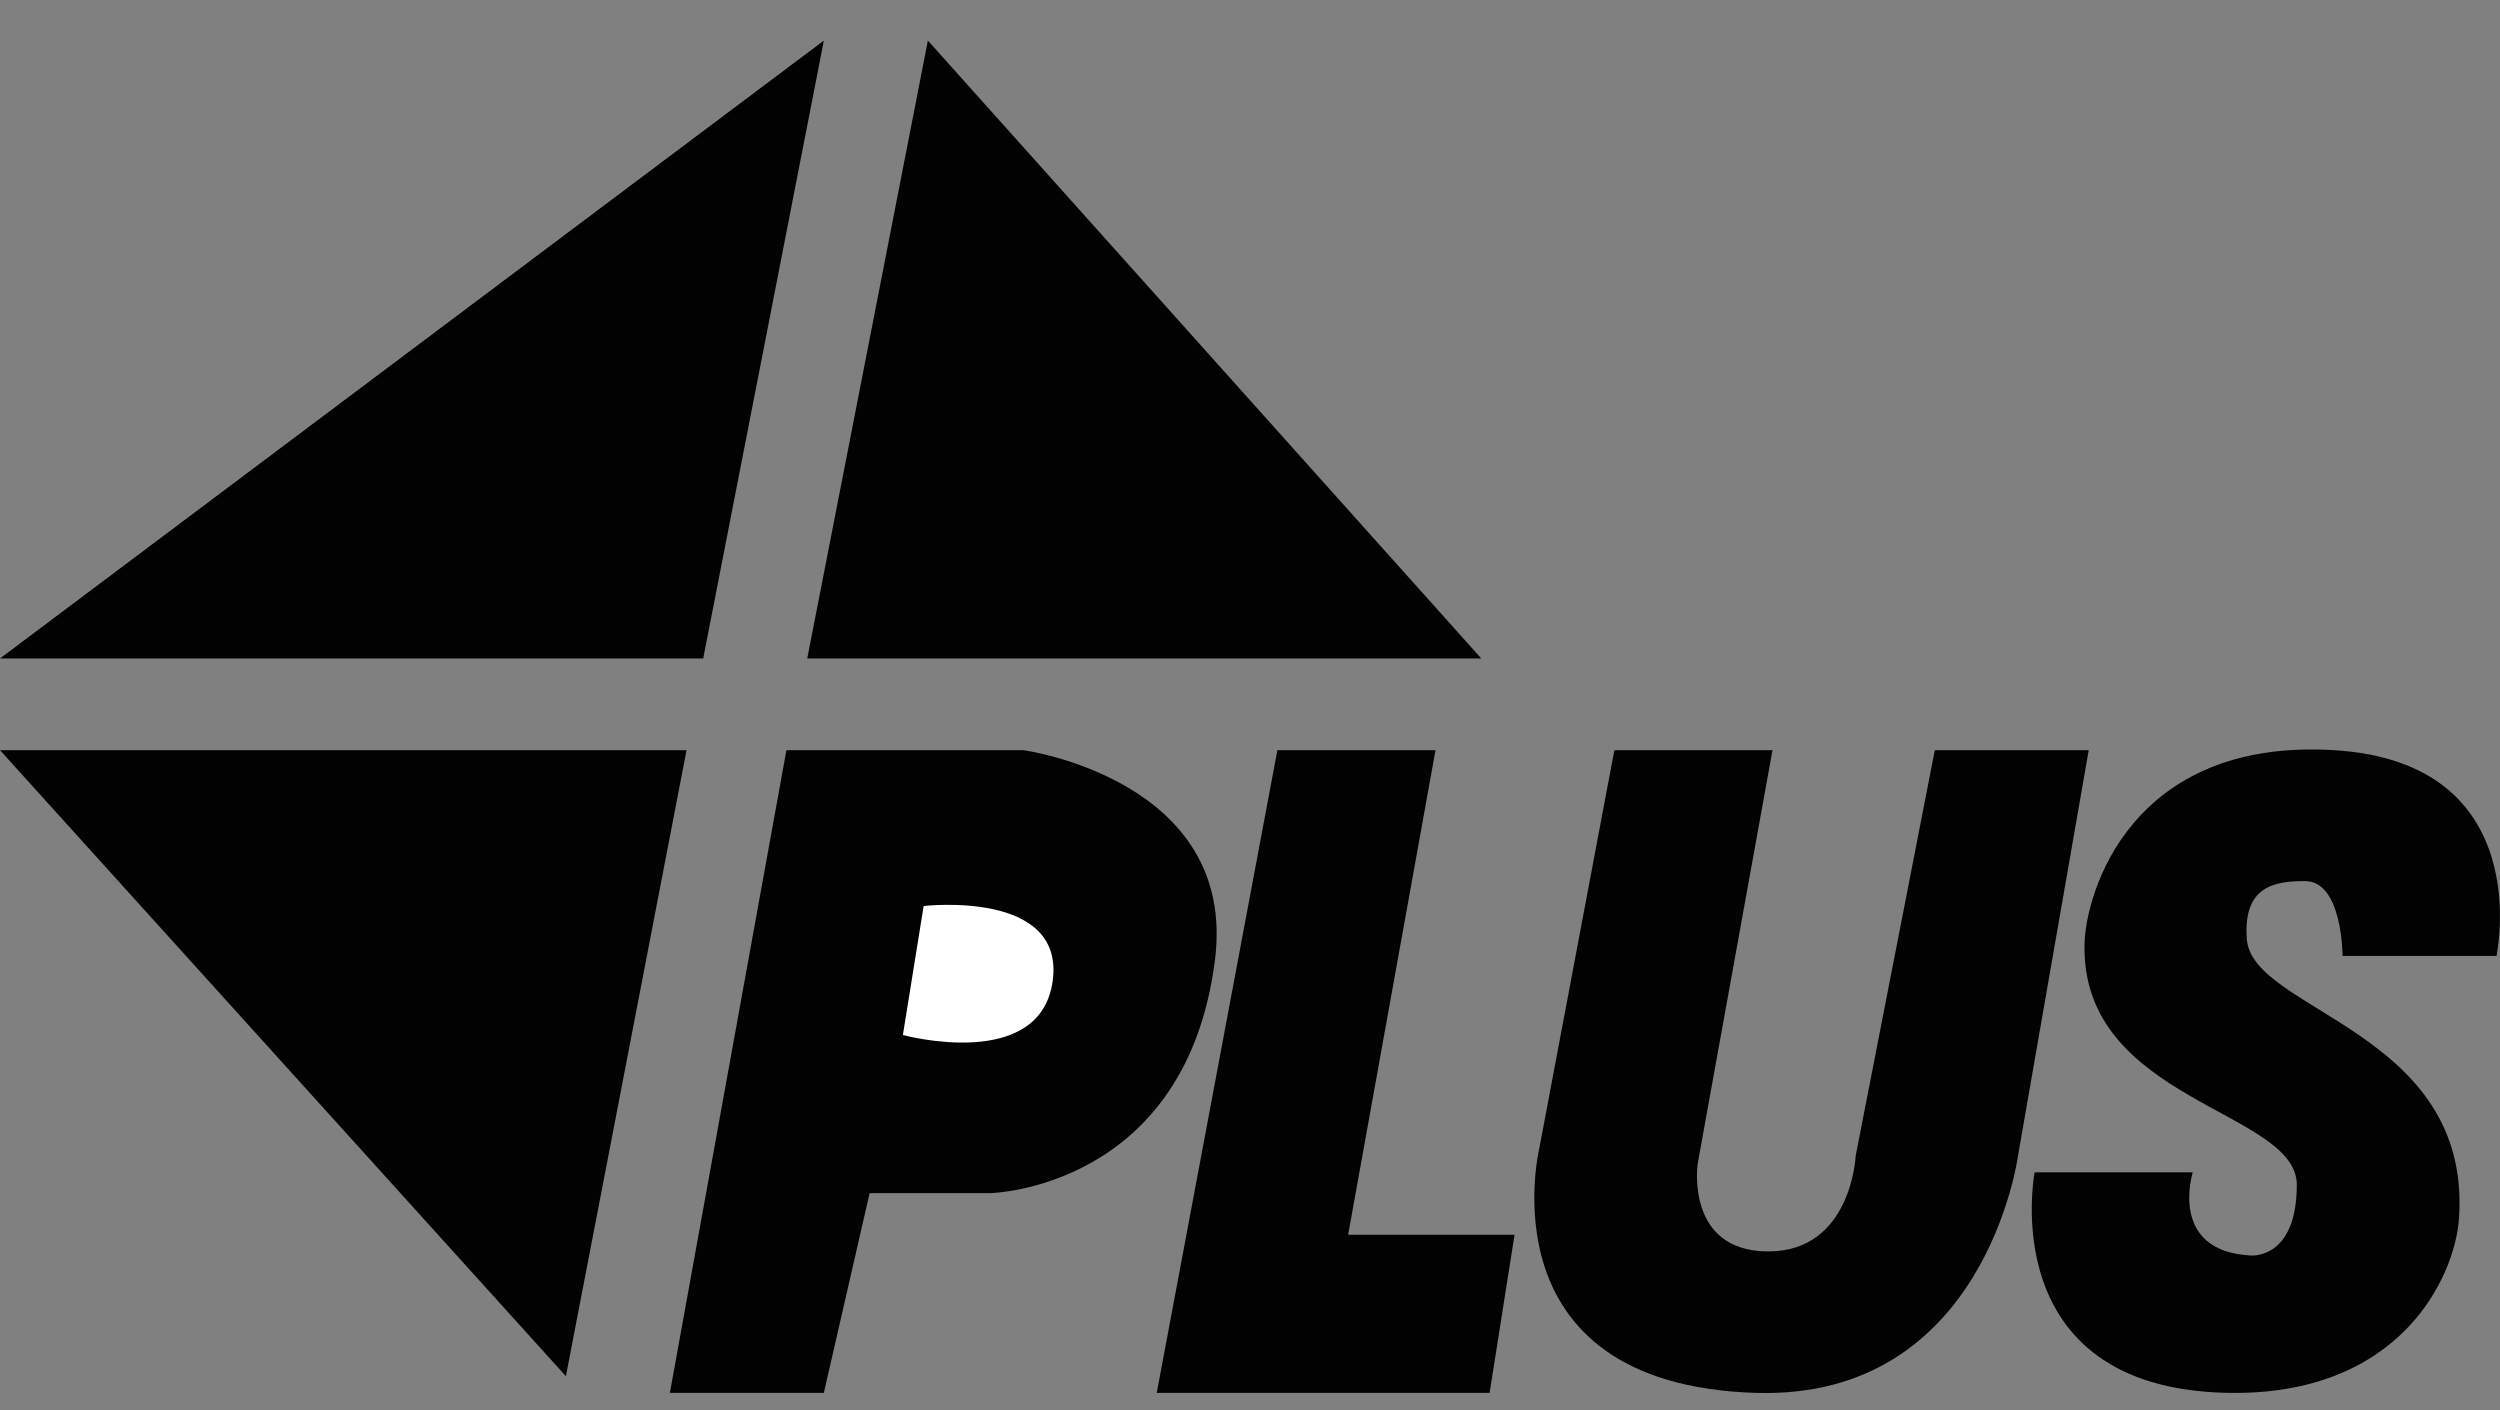 <svg width="39" height="22" viewBox="0 0 39 22" fill="none" xmlns="http://www.w3.org/2000/svg">
<rect x="0" y="0" width="39" height="22" fill="#808080" stroke="none"/>
<g clip-path="url(#clip0_770_420)">
<path d="M0 10.272H10.97L12.852 0.633L0 10.272Z" fill="#020202"/>
<path d="M14.475 0.633L12.593 10.272H23.108L14.475 0.633Z" fill="#020202"/>
<path d="M10.71 11.703H0L8.828 21.469L10.71 11.703Z" fill="#020202"/>
<path d="M10.45 21.729L12.268 11.703H15.967C15.967 11.703 19.312 12.162 18.953 14.979C18.499 18.549 15.448 18.613 15.448 18.613H13.566L12.852 21.729H10.45Z" fill="#020202"/>
<path d="M14.409 14.134L14.085 16.146C14.085 16.146 16.227 16.73 16.422 15.302C16.616 13.874 14.409 14.134 14.409 14.134Z" fill="white"/>
<path d="M19.927 11.703H22.394L21.031 19.262H23.627L23.238 21.729H18.045L19.927 11.703Z" fill="#020202"/>
<path d="M25.184 11.703H27.651L26.483 18.159C26.483 18.159 26.288 19.522 27.586 19.522C28.884 19.522 28.949 18.029 28.949 18.029L30.183 11.703H32.584L31.481 18.029C31.481 18.029 30.975 21.838 27.392 21.729C23.107 21.599 24.016 17.899 24.016 17.899L25.184 11.703Z" fill="#020202"/>
<path d="M36.544 14.913H38.945C38.945 14.913 39.594 11.897 36.414 11.703C33.233 11.508 32.539 13.937 32.519 14.718C32.454 17.185 35.83 17.315 35.83 18.483C35.83 19.651 35.115 19.586 35.115 19.586C33.817 19.521 34.207 18.288 34.207 18.288H31.74C31.74 18.288 31.092 21.642 34.726 21.728C37.452 21.793 38.301 19.908 38.361 19.002C38.556 16.081 35.138 15.783 35.051 14.653C34.986 13.809 35.505 13.745 35.959 13.745C36.544 13.745 36.544 14.913 36.544 14.913Z" fill="#020202"/>
</g>
<defs>
<clipPath id="clip0_770_420">
<rect width="39" height="21.098" fill="white" transform="translate(0 0.633)"/>
</clipPath>
</defs>
</svg>
